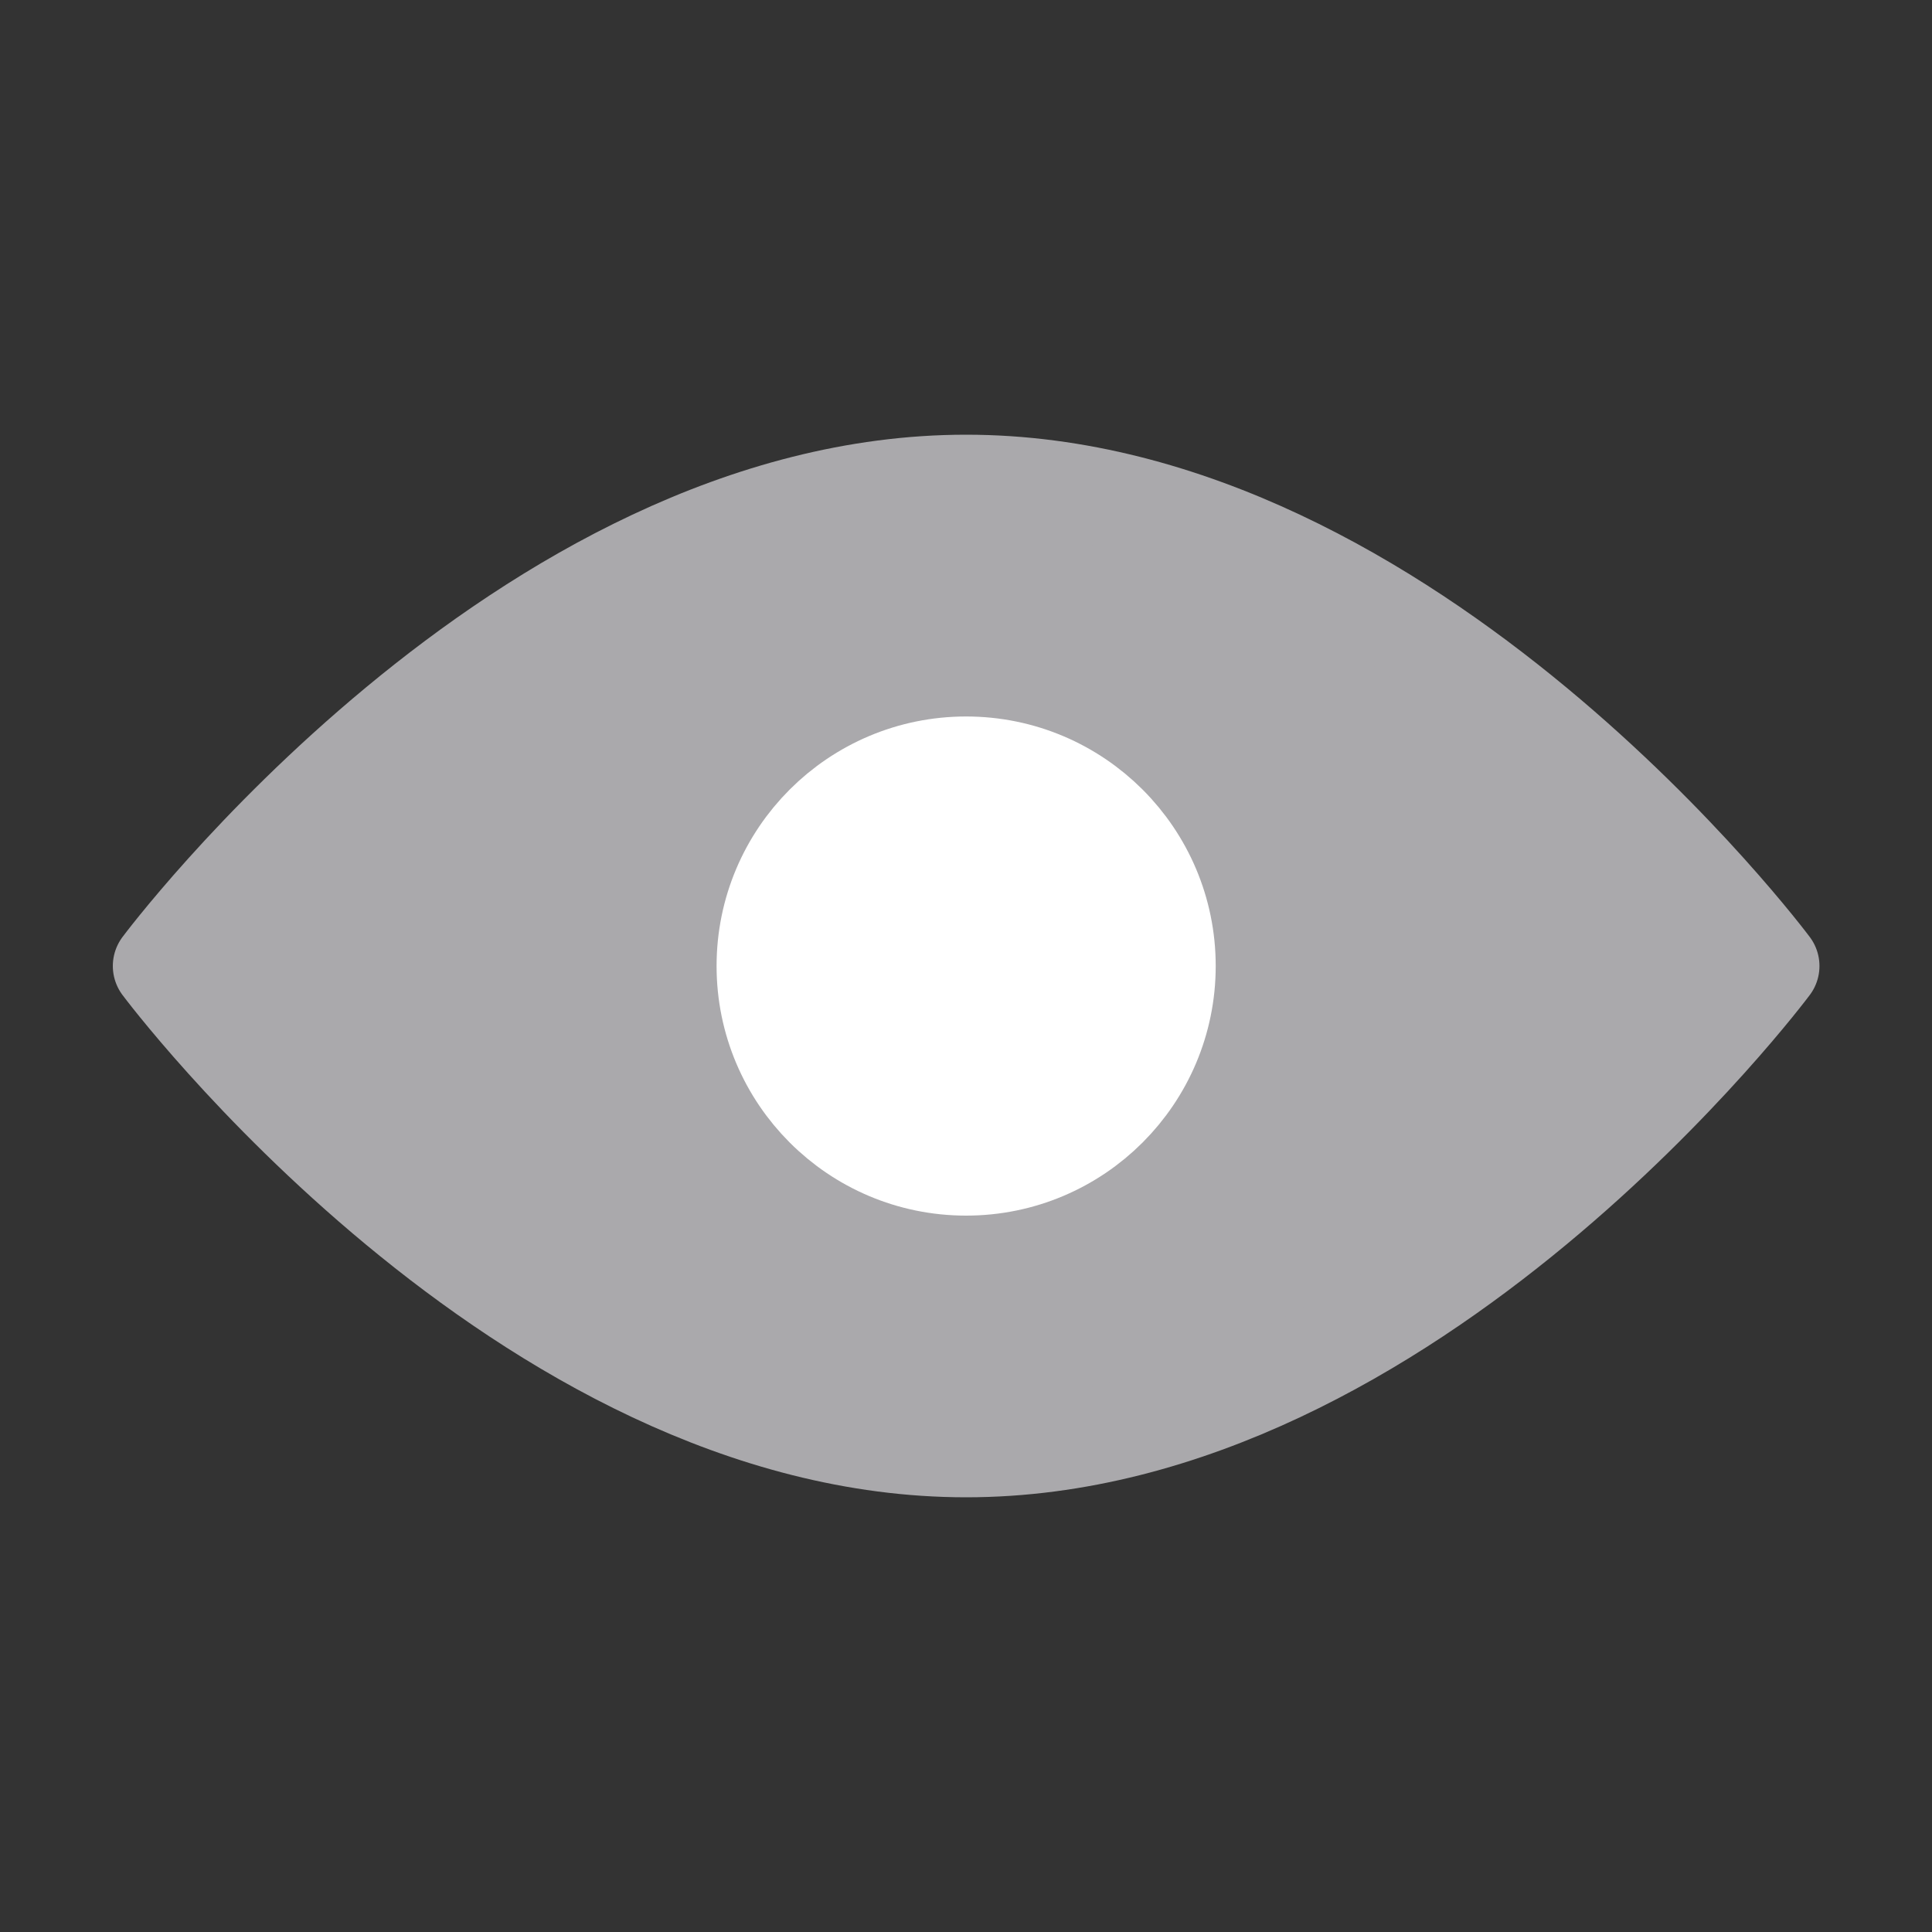 <svg width="20" height="20" viewBox="0 0 20 20" fill="none" xmlns="http://www.w3.org/2000/svg">
<rect x="0" y="0" width="20" height="20" fill="#333333" stroke="none"/>
<g clip-path="url(#clip0_17647_5180)">
<path d="M10.001 15C14.604 15 18.335 10 18.335 10C18.335 10 14.604 5 10.001 5C5.399 5 1.668 10 1.668 10C1.668 10 5.399 15 10.001 15Z" fill="#AAA9AC" stroke="#AAA9AC" stroke-linejoin="round"/>
<path d="M10.001 12.084C11.152 12.084 12.085 11.151 12.085 10C12.085 8.85 11.152 7.917 10.001 7.917C8.851 7.917 7.918 8.85 7.918 10C7.918 11.151 8.851 12.084 10.001 12.084Z" fill="white" stroke="white" stroke-linejoin="round"/>
</g>
<defs>
<clipPath id="clip0_17647_5180">
<rect width="20" height="20" fill="white"/>
</clipPath>
</defs>
</svg>
